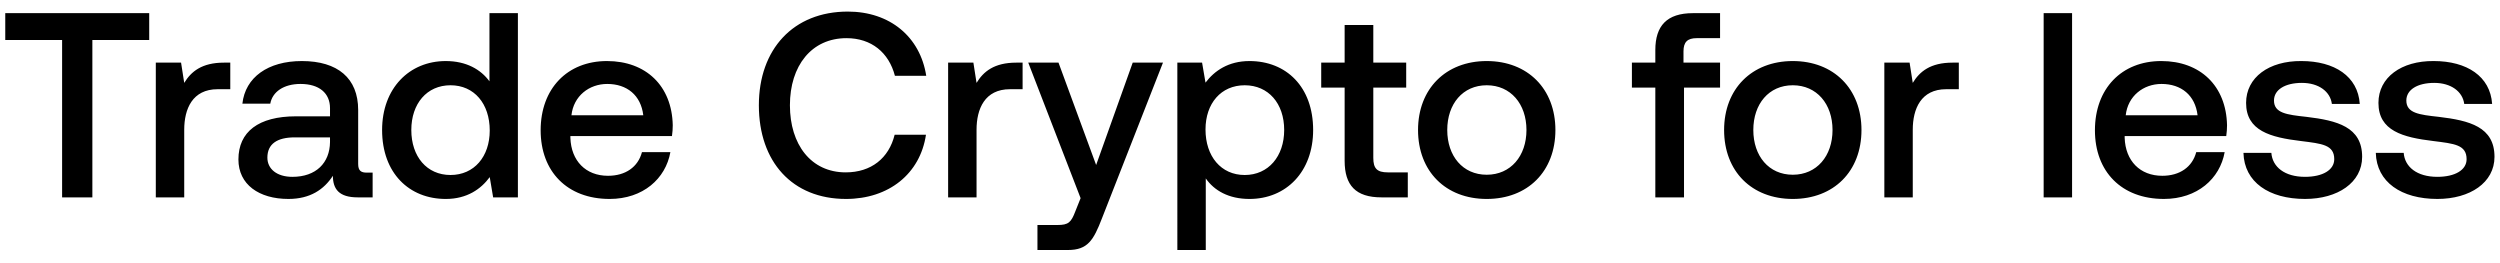 <svg width="152" height="16" viewBox="0 0 152 16" fill="none" xmlns="http://www.w3.org/2000/svg"><path d="M.32 2.432h3.456V12h1.84V2.432h3.456V.8H.32v1.632zm13.297 1.376c-1.344 0-2 .544-2.416 1.232l-.192-1.232H9.473V12h1.728V7.888c0-1.264.496-2.464 2.032-2.464h.768V3.808h-.384zm8.688 6.688c-.352 0-.528-.112-.528-.528v-3.28c0-1.936-1.248-2.976-3.424-2.976-2.064 0-3.44.992-3.616 2.592h1.696c.128-.72.816-1.2 1.84-1.2 1.136 0 1.792.56 1.792 1.472v.496H18c-2.288 0-3.504.944-3.504 2.624 0 1.52 1.248 2.4 3.04 2.4 1.328 0 2.16-.576 2.704-1.408 0 .816.384 1.312 1.504 1.312h.912v-1.504h-.352zm-2.24-1.856c-.016 1.264-.848 2.112-2.288 2.112-.944 0-1.52-.48-1.52-1.168 0-.832.592-1.232 1.664-1.232h2.144v.288zm9.694-3.696c-.527-.72-1.407-1.232-2.655-1.232-2.224 0-3.872 1.664-3.872 4.192 0 2.624 1.648 4.192 3.872 4.192 1.296 0 2.143-.608 2.672-1.328L29.983 12h1.505V.8h-1.729v4.144zm-2.367 5.696c-1.44 0-2.384-1.12-2.384-2.736 0-1.6.944-2.72 2.384-2.72s2.384 1.12 2.384 2.752c0 1.584-.945 2.704-2.384 2.704zm9.672 1.456c2.032 0 3.408-1.232 3.696-2.848h-1.728c-.24.912-1.008 1.44-2.064 1.44-1.36 0-2.24-.912-2.288-2.304v-.112h6.176c.032-.224.048-.448.048-.656-.048-2.4-1.632-3.904-4-3.904-2.416 0-4.032 1.68-4.032 4.208 0 2.512 1.616 4.176 4.192 4.176zm-2.32-5.088c.128-1.168 1.072-1.904 2.176-1.904 1.2 0 2.048.688 2.192 1.904h-4.368zm16.69 5.088c2.609 0 4.513-1.536 4.865-3.904h-1.904c-.352 1.424-1.424 2.288-2.976 2.288-2.112 0-3.392-1.696-3.392-4.08 0-2.4 1.312-4.08 3.44-4.08 1.52 0 2.576.88 2.944 2.288h1.904C55.947 2.24 54.107.704 51.547.704c-3.312 0-5.408 2.288-5.408 5.696 0 3.44 2.032 5.696 5.296 5.696zM61.79 3.808c-1.344 0-2 .544-2.416 1.232l-.192-1.232h-1.536V12h1.728V7.888c0-1.264.496-2.464 2.032-2.464h.768V3.808h-.384zm3.911 8.24l-.32.8c-.256.672-.416.832-1.088.832h-1.216v1.52h1.856c1.2 0 1.552-.592 2.064-1.92l3.712-9.472h-1.84l-2.224 6.224-2.288-6.224h-1.84l3.184 8.24zm10.266-8.336c-1.28 0-2.128.592-2.672 1.312l-.208-1.216h-1.504V15.2h1.728v-4.352c.512.736 1.392 1.248 2.656 1.248 2.24 0 3.872-1.664 3.872-4.192 0-2.624-1.632-4.192-3.872-4.192zm-.288 6.928c-1.44 0-2.384-1.136-2.384-2.768 0-1.584.944-2.688 2.384-2.688s2.4 1.104 2.4 2.72c0 1.6-.96 2.736-2.4 2.736zm6.075-.864c0 1.488.671 2.224 2.24 2.224h1.6v-1.52h-1.217c-.656 0-.88-.24-.88-.88V5.328h2v-1.52h-2V1.52h-1.743v2.288h-1.424v1.52h1.424v4.448zm8.639 2.32c2.496 0 4.176-1.68 4.176-4.192 0-2.496-1.68-4.192-4.176-4.192-2.496 0-4.176 1.696-4.176 4.192 0 2.512 1.68 4.192 4.176 4.192zm0-1.472c-1.456 0-2.4-1.136-2.4-2.72 0-1.584.944-2.72 2.4-2.72s2.416 1.136 2.416 2.72c0 1.584-.96 2.72-2.416 2.72zm8.827-5.296h1.424V12h1.744V5.328h2.192v-1.52h-2.224V3.12c0-.56.24-.8.8-.8h1.424V.8h-1.648c-1.584 0-2.288.768-2.288 2.24v.768h-1.424v1.52zm9.782 6.768c2.496 0 4.176-1.68 4.176-4.192 0-2.496-1.68-4.192-4.176-4.192-2.496 0-4.176 1.696-4.176 4.192 0 2.512 1.68 4.192 4.176 4.192zm0-1.472c-1.456 0-2.4-1.136-2.4-2.72 0-1.584.944-2.72 2.4-2.72s2.416 1.136 2.416 2.72c0 1.584-.96 2.72-2.416 2.72zm9.71-6.816c-1.344 0-2 .544-2.416 1.232l-.192-1.232h-1.536V12h1.728V7.888c0-1.264.496-2.464 2.032-2.464h.768V3.808h-.384zM124.254 12h1.728V.8h-1.728V12zm7.31.096c2.032 0 3.408-1.232 3.696-2.848h-1.728c-.24.912-1.008 1.44-2.064 1.44-1.36 0-2.24-.912-2.288-2.304v-.112h6.176c.032-.224.048-.448.048-.656-.048-2.4-1.632-3.904-4-3.904-2.416 0-4.032 1.68-4.032 4.208 0 2.512 1.616 4.176 4.192 4.176zm-2.32-5.088c.128-1.168 1.072-1.904 2.176-1.904 1.2 0 2.048.688 2.192 1.904h-4.368zm7.158 2.288c.048 1.776 1.552 2.8 3.744 2.8 1.984 0 3.472-.992 3.472-2.56 0-1.824-1.52-2.208-3.392-2.432-1.184-.128-1.968-.224-1.968-.992 0-.656.672-1.072 1.696-1.072s1.728.528 1.824 1.28h1.696c-.112-1.68-1.536-2.608-3.552-2.608-1.968-.016-3.36.992-3.36 2.544 0 1.696 1.472 2.096 3.344 2.32 1.264.16 2.016.224 2.016 1.104 0 .656-.704 1.072-1.776 1.072-1.248 0-1.984-.608-2.048-1.456h-1.696zm8.047 0c.048 1.776 1.552 2.8 3.744 2.8 1.984 0 3.472-.992 3.472-2.56 0-1.824-1.52-2.208-3.392-2.432-1.184-.128-1.968-.224-1.968-.992 0-.656.672-1.072 1.696-1.072s1.728.528 1.824 1.28h1.696c-.112-1.68-1.536-2.608-3.552-2.608-1.968-.016-3.36.992-3.36 2.544 0 1.696 1.472 2.096 3.344 2.32 1.264.16 2.016.224 2.016 1.104 0 .656-.704 1.072-1.776 1.072-1.248 0-1.984-.608-2.048-1.456h-1.696z" fill="#000"/></svg>